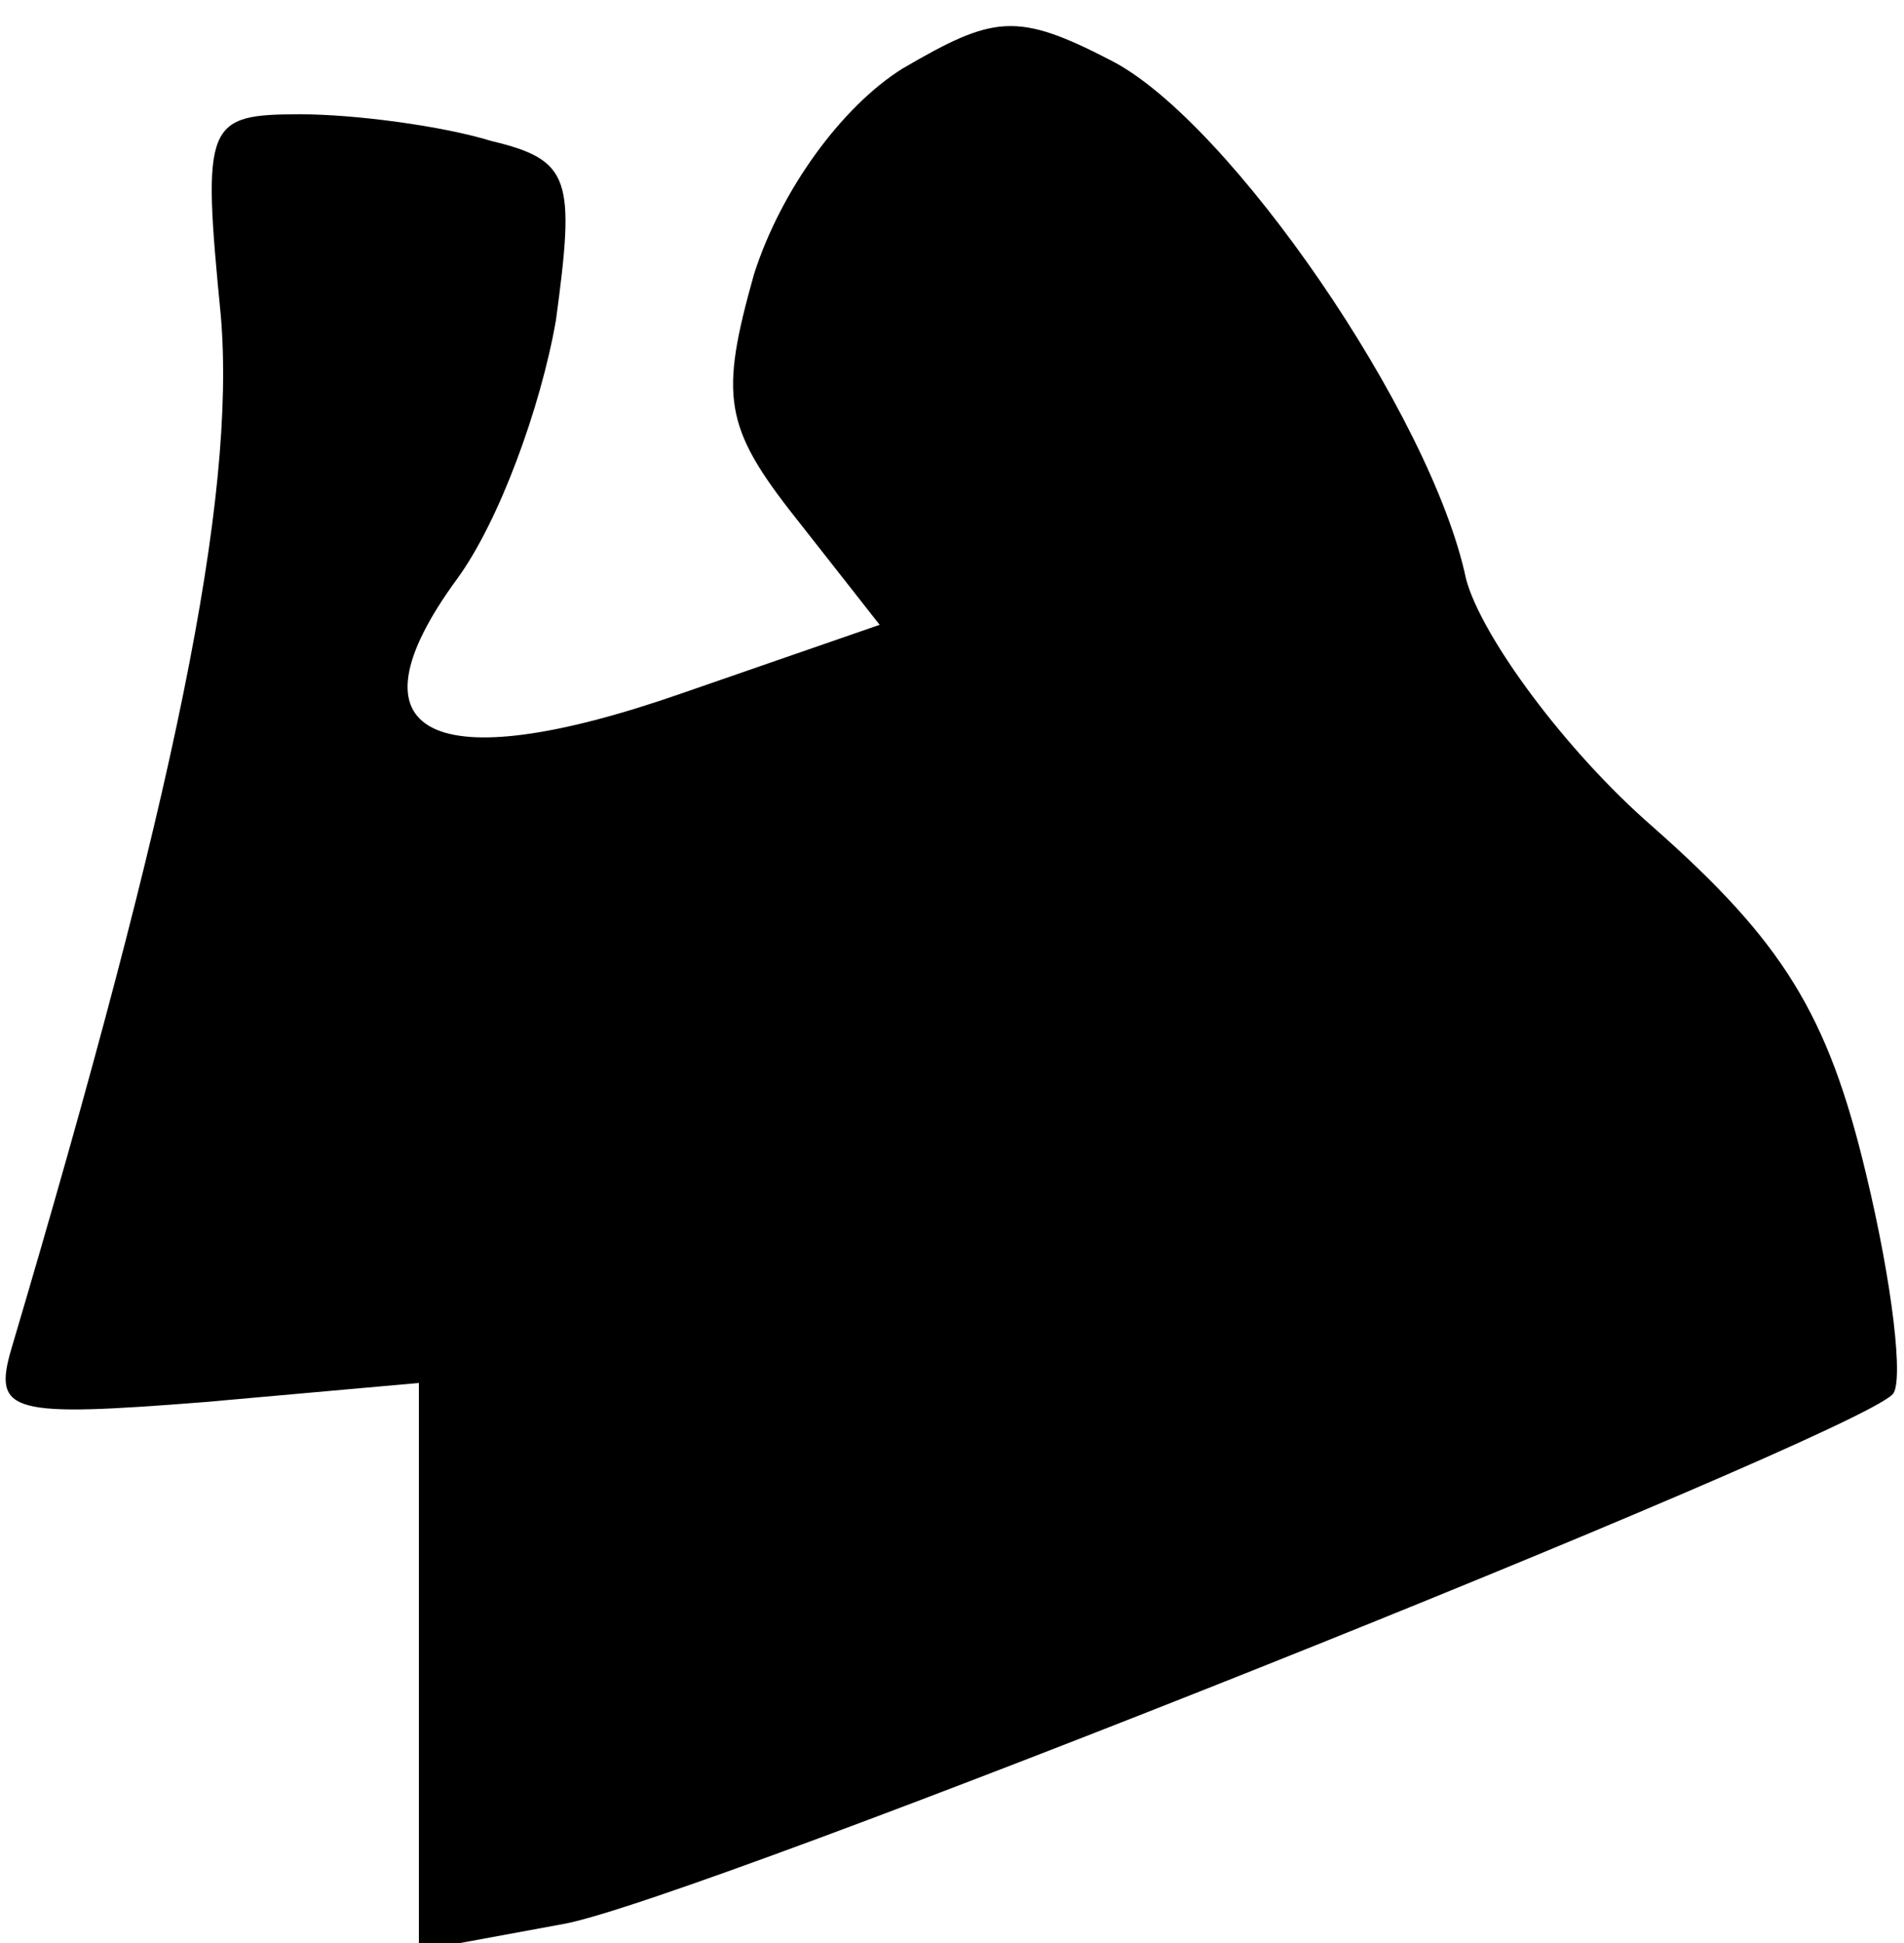 <?xml version="1.0" standalone="no"?>
<!DOCTYPE svg PUBLIC "-//W3C//DTD SVG 20010904//EN"
 "http://www.w3.org/TR/2001/REC-SVG-20010904/DTD/svg10.dtd">
<svg version="1.0" xmlns="http://www.w3.org/2000/svg"
 width="50pt" height="51pt" viewBox="0 0 50 51"
 preserveAspectRatio="xMidYMid meet">
<g transform="translate(0,51) scale(0.1,-0.1)"
fill="#000000" stroke="none">
<path fill="#000000" stroke="none" d="M237 492 c-16 -10 -32 -32 -39 -54 -9
-32 -8 -40 11 -64 l22 -28 -52 -18 c-66 -23 -89 -11 -59 30 11 15 22 45 26 68
5 37 4 42 -17 47 -13 4 -36 7 -50 7 -25 0 -26 -2 -21 -53 4 -48 -12 -126 -55
-271 -5 -17 0 -18 51 -14 l56 5 0 -75 0 -74 38 7 c34 6 337 127 349 139 3 3 0
29 -7 58 -10 42 -22 61 -56 91 -23 20 -45 50 -49 65 -9 43 -62 120 -93 136
-25 13 -31 12 -55 -2z"/>
</g>
</svg>
